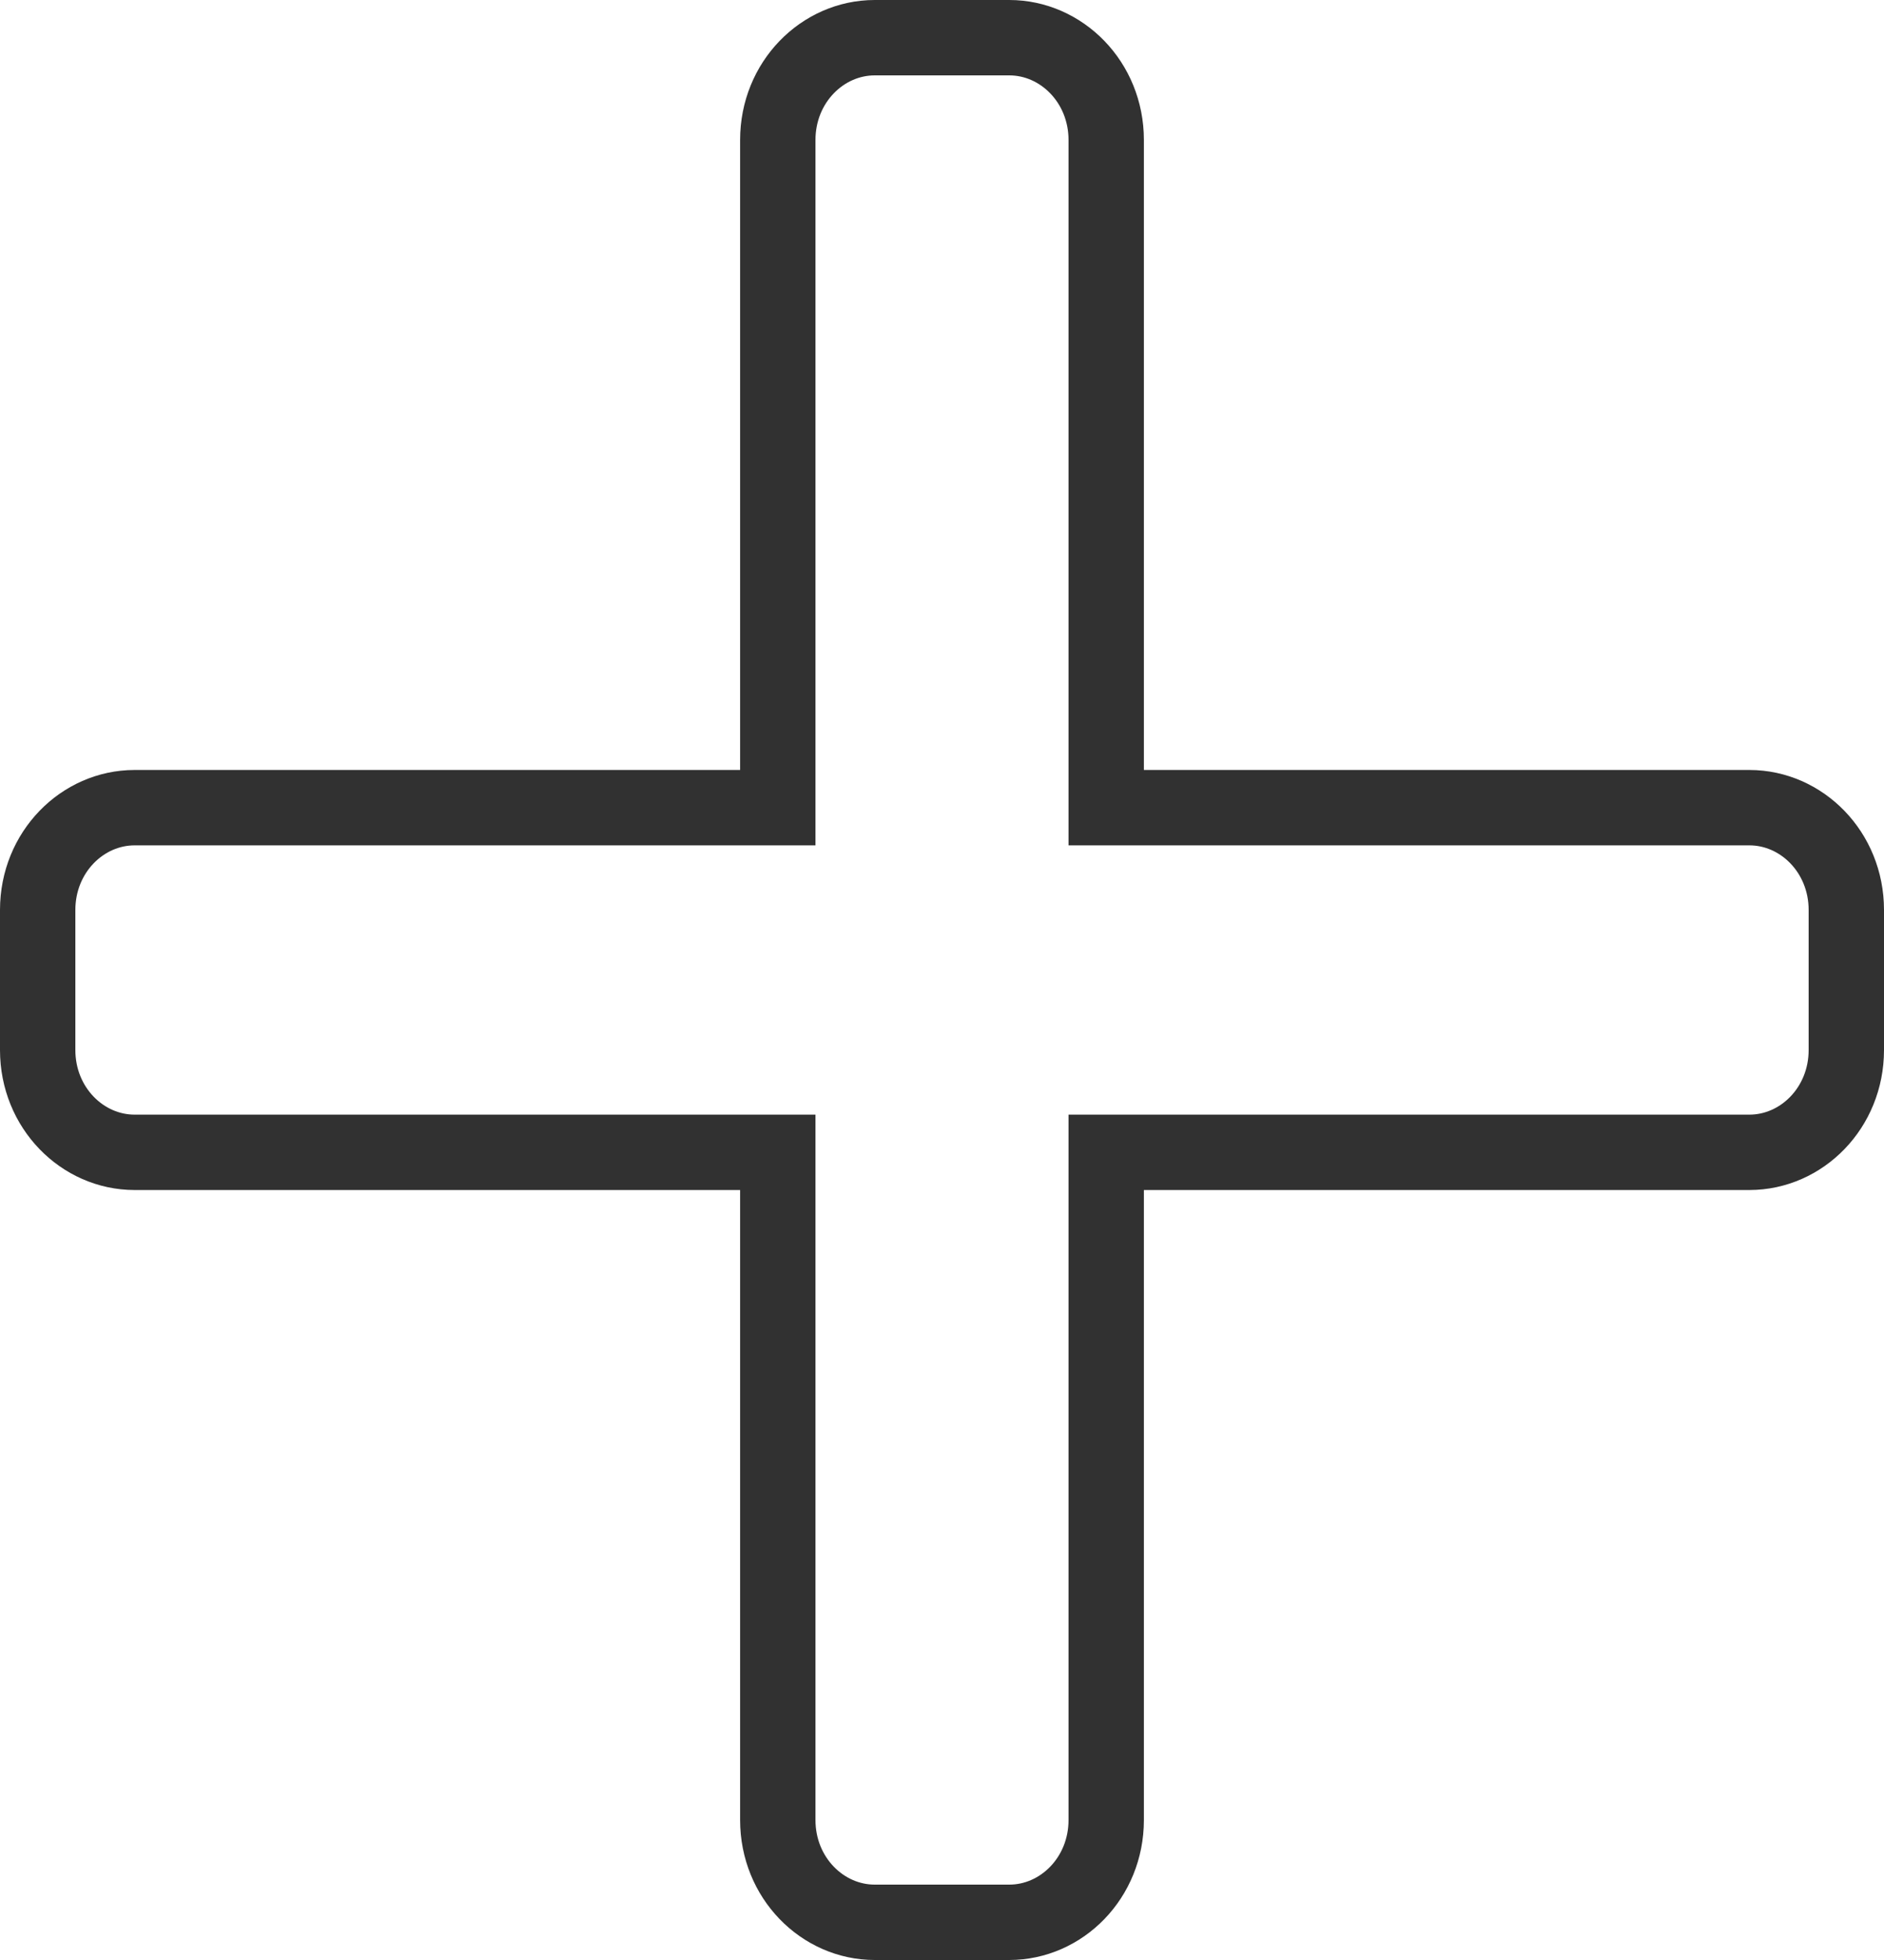 <svg width="25" height="26" viewBox="0 0 25 26" fill="none" xmlns="http://www.w3.org/2000/svg">
<path d="M14.679 10.214V10.714H15.179H23.214C23.906 10.714 24.5 11.303 24.5 12.071V13.929C24.5 14.697 23.906 15.286 23.214 15.286H15.179H14.679V15.786V24.143C14.679 24.911 14.085 25.5 13.393 25.5H11.607C10.915 25.5 10.321 24.911 10.321 24.143V15.786V15.286H9.821H1.786C1.094 15.286 0.5 14.697 0.5 13.929V12.071C0.5 11.303 1.094 10.714 1.786 10.714H9.821H10.321V10.214V1.857C10.321 1.089 10.915 0.5 11.607 0.5H13.393C14.085 0.5 14.679 1.089 14.679 1.857V10.214Z" stroke="#313131"/>
</svg>
